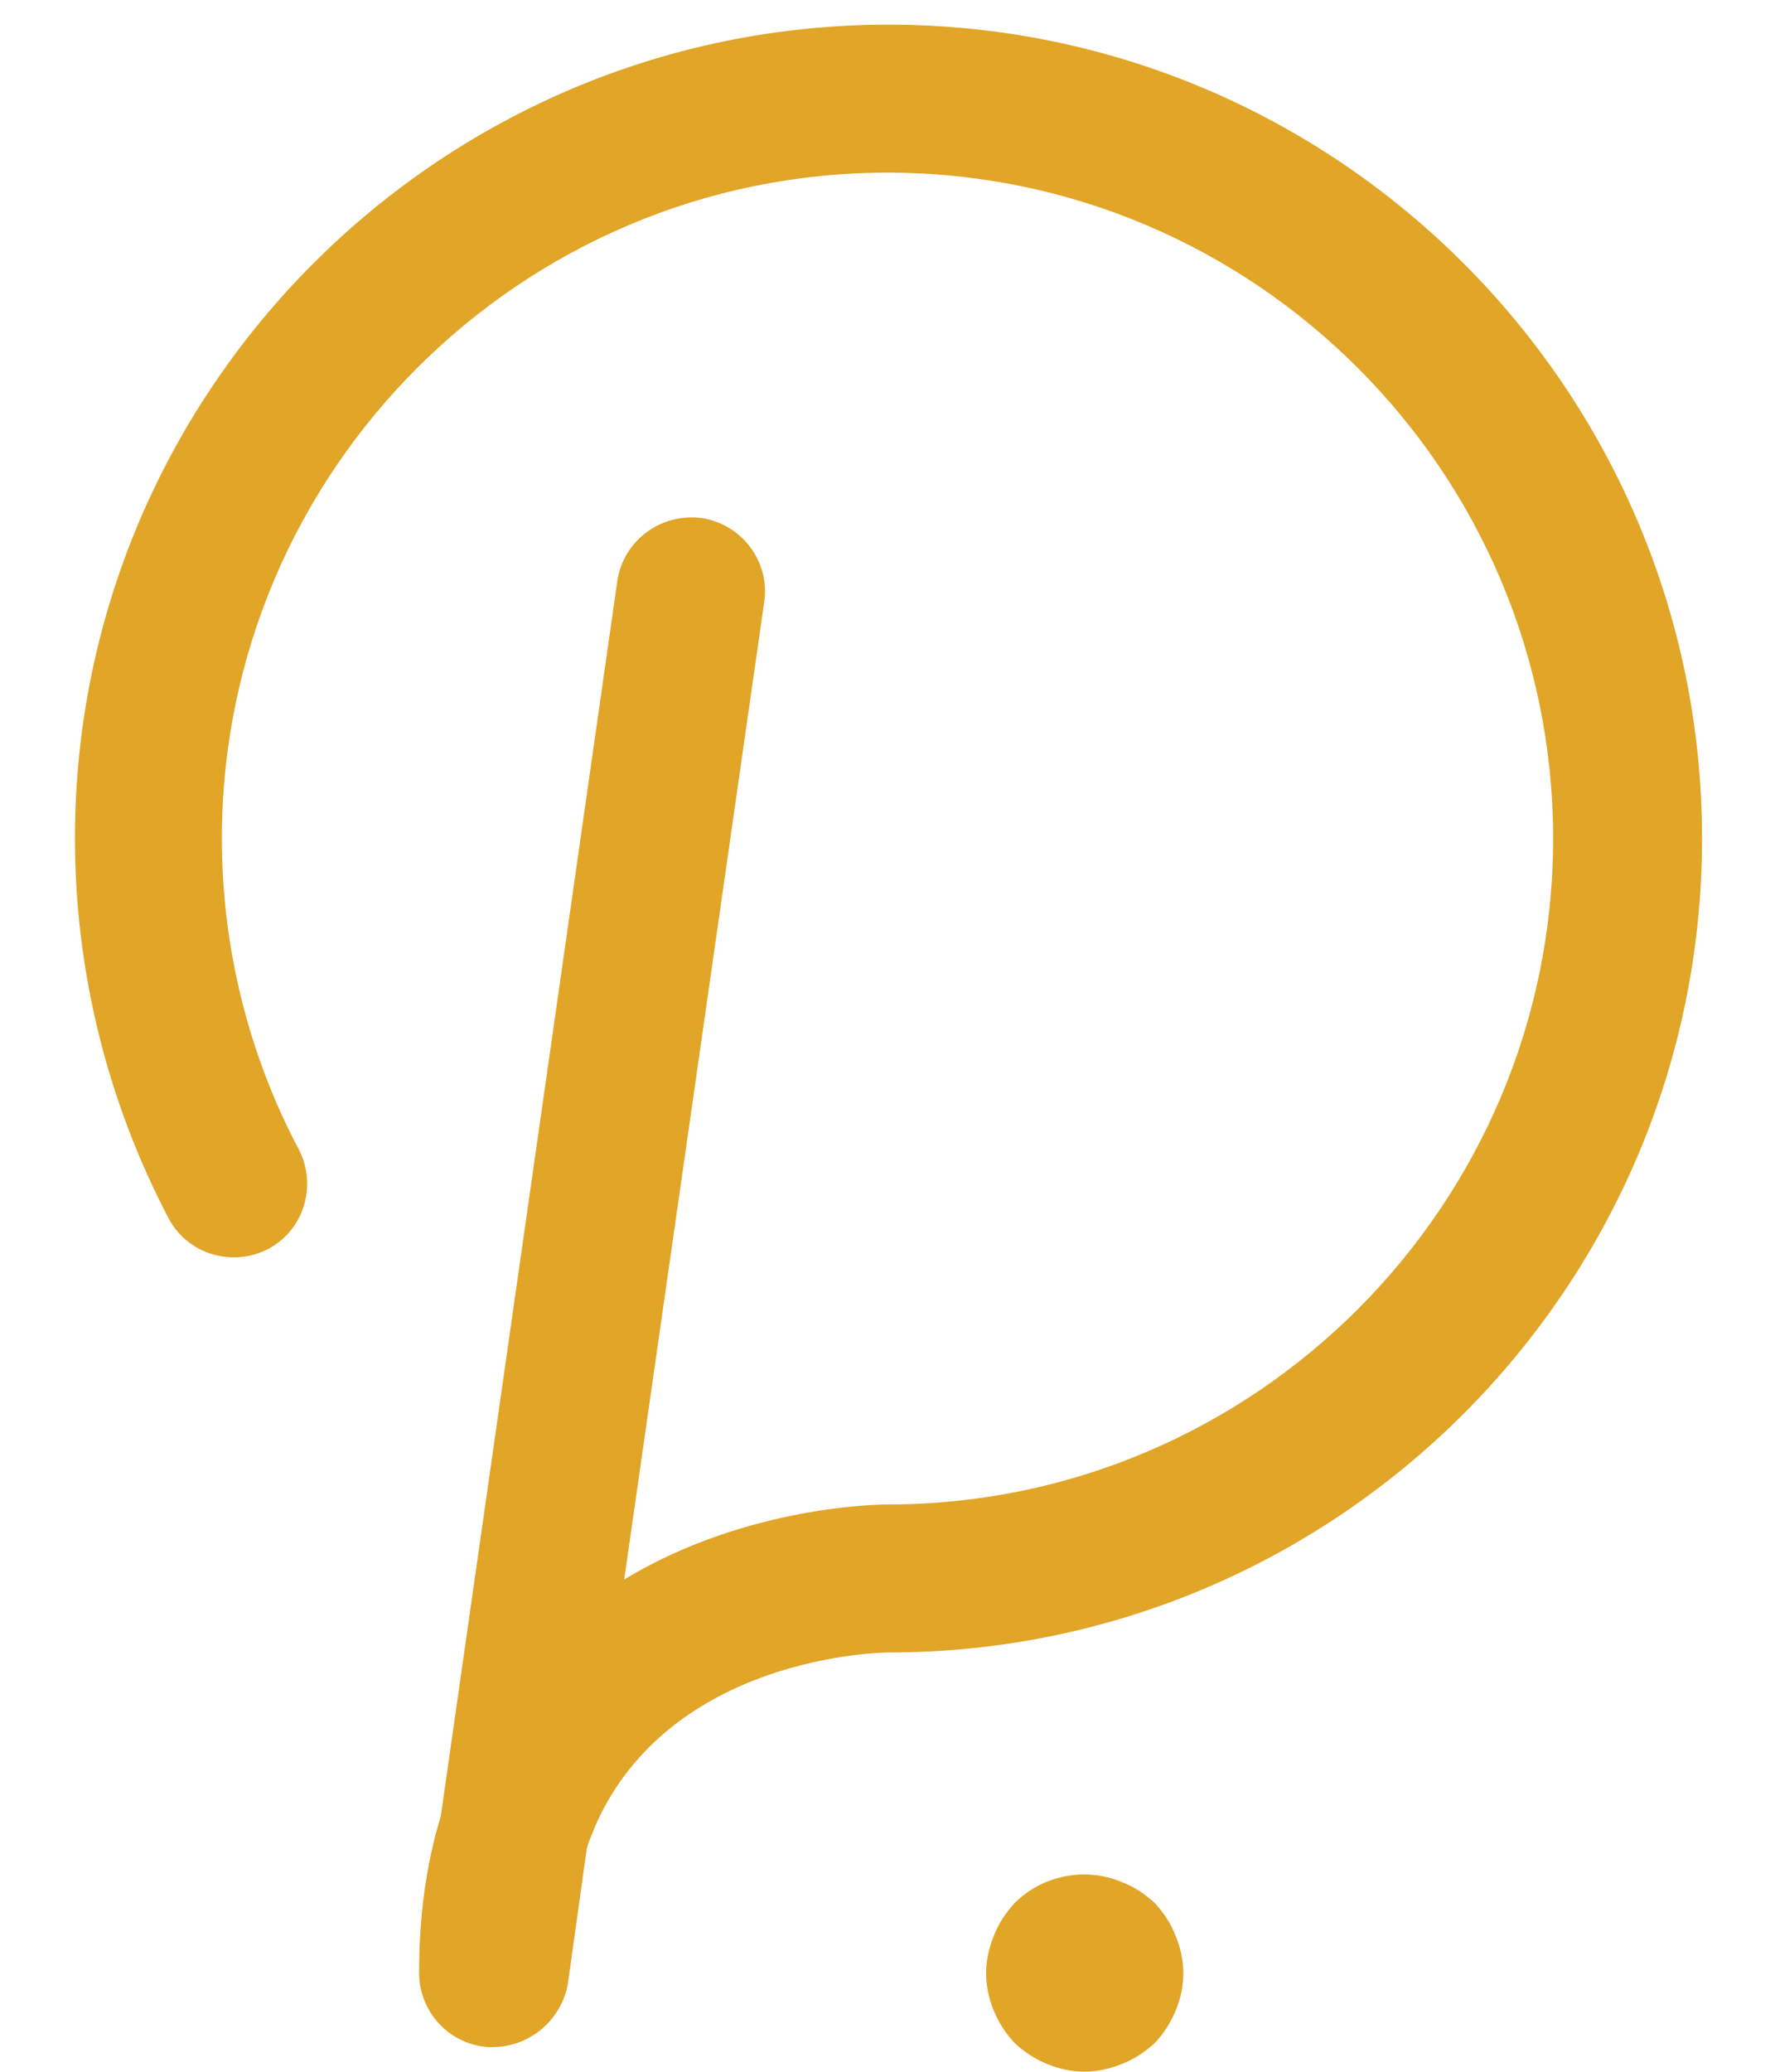 <svg width="18" height="21" viewBox="0 0 18 21" fill="none" xmlns="http://www.w3.org/2000/svg">
<path d="M5 20.75H4.95C4.76 20.737 4.582 20.652 4.453 20.513C4.323 20.373 4.25 20.19 4.25 20C4.25 19.43 4.32 18.9 4.47 18.41L6.26 5.89C6.32 5.48 6.7 5.2 7.11 5.25C7.52 5.31 7.81 5.69 7.75 6.1L6.33 16.01C7.57 15.26 8.92 15.25 9 15.25C12.72 15.25 15.75 12.22 15.75 8.5C15.75 4.78 12.72 1.75 9 1.75C5.28 1.75 2.25 4.78 2.25 8.5C2.25 9.6 2.52 10.69 3.03 11.65C3.22 12.02 3.08 12.47 2.72 12.66C2.35 12.85 1.9 12.71 1.71 12.35C1.087 11.162 0.761 9.841 0.76 8.5C0.76 3.95 4.46 0.25 9.01 0.25C13.56 0.25 17.26 3.95 17.26 8.5C17.26 13.05 13.56 16.75 9.01 16.75C8.92 16.75 6.8 16.79 6.04 18.5C6.01 18.58 5.97 18.66 5.95 18.74L5.76 20.1C5.73 20.28 5.637 20.444 5.498 20.563C5.359 20.682 5.183 20.748 5 20.75ZM11 20.999C10.74 20.999 10.48 20.889 10.29 20.709C10.11 20.519 10 20.259 10 19.999C10 19.869 10.03 19.739 10.08 19.619C10.13 19.489 10.2 19.389 10.29 19.289C10.57 19.009 11.01 18.919 11.38 19.079C11.51 19.129 11.61 19.199 11.71 19.289C11.8 19.389 11.87 19.489 11.92 19.619C11.97 19.739 12 19.869 12 19.999C12 20.259 11.89 20.519 11.71 20.709C11.61 20.799 11.51 20.869 11.38 20.919C11.26 20.969 11.13 20.999 11 20.999Z" fill="#E1A527"/>
</svg>
